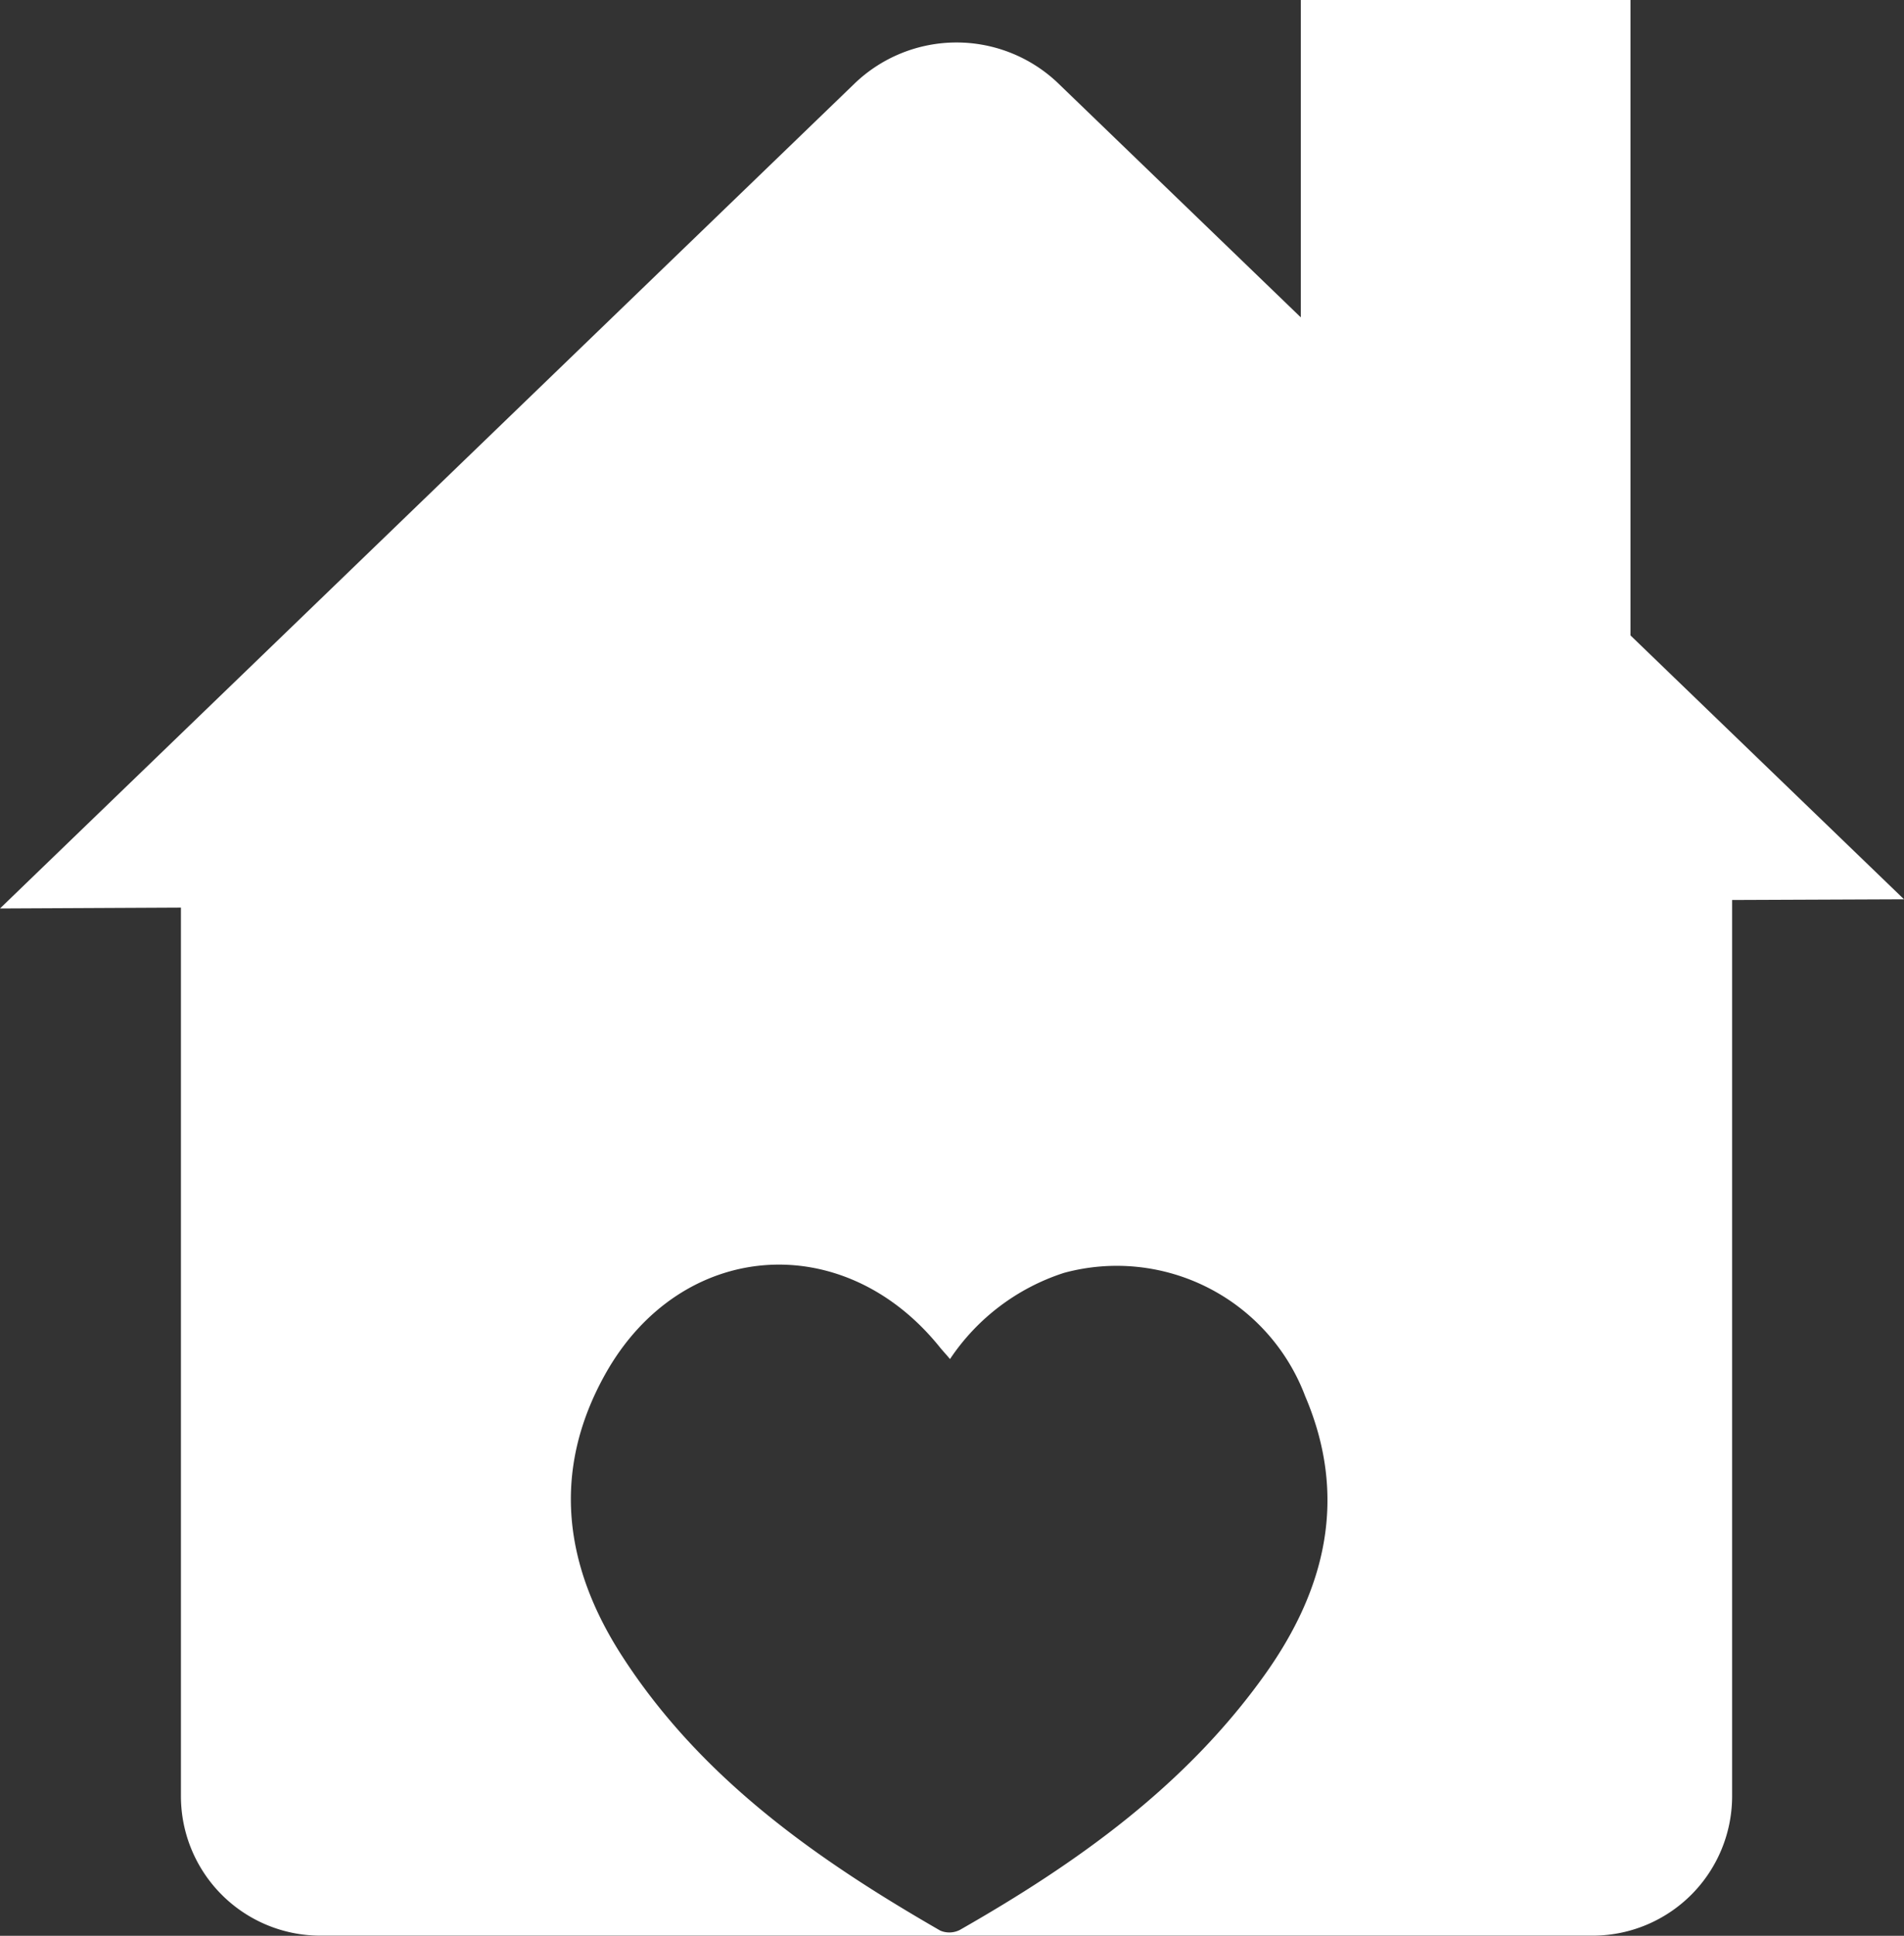<svg xmlns="http://www.w3.org/2000/svg" width="67.129" height="68.223" viewBox="0 0 67.129 68.223">
  <rect x="0" y="0" width="67.129" height="68.223" fill="#333333" stroke="none"/>
  <path id="ic-family" d="M-182.361,272.222l-9.644-9.3V240.529h-11.623v11.185l-8.593-8.287a5.187,5.187,0,0,0-7.128.035l-30.141,29.084,6.379-.031v31.332a4.918,4.918,0,0,0,4.9,4.9h44.89a4.919,4.919,0,0,0,4.9-4.9v-31.6ZM-204.89,299.54c-2.8,3.929-6.632,6.652-10.761,9.006a.817.817,0,0,1-.686.024c-4.365-2.512-8.45-5.372-11.235-9.7-2.037-3.166-2.479-6.507-.582-9.906,2.653-4.751,8.4-5.191,11.807-.945.093.115.2.226.351.407a7.662,7.662,0,0,1,4.024-3.039,7.1,7.1,0,0,1,8.5,4.351C-201.958,293.284-202.747,296.533-204.89,299.54Z" transform="translate(249.49 -240.529)" fill="#fff"/>
</svg>
